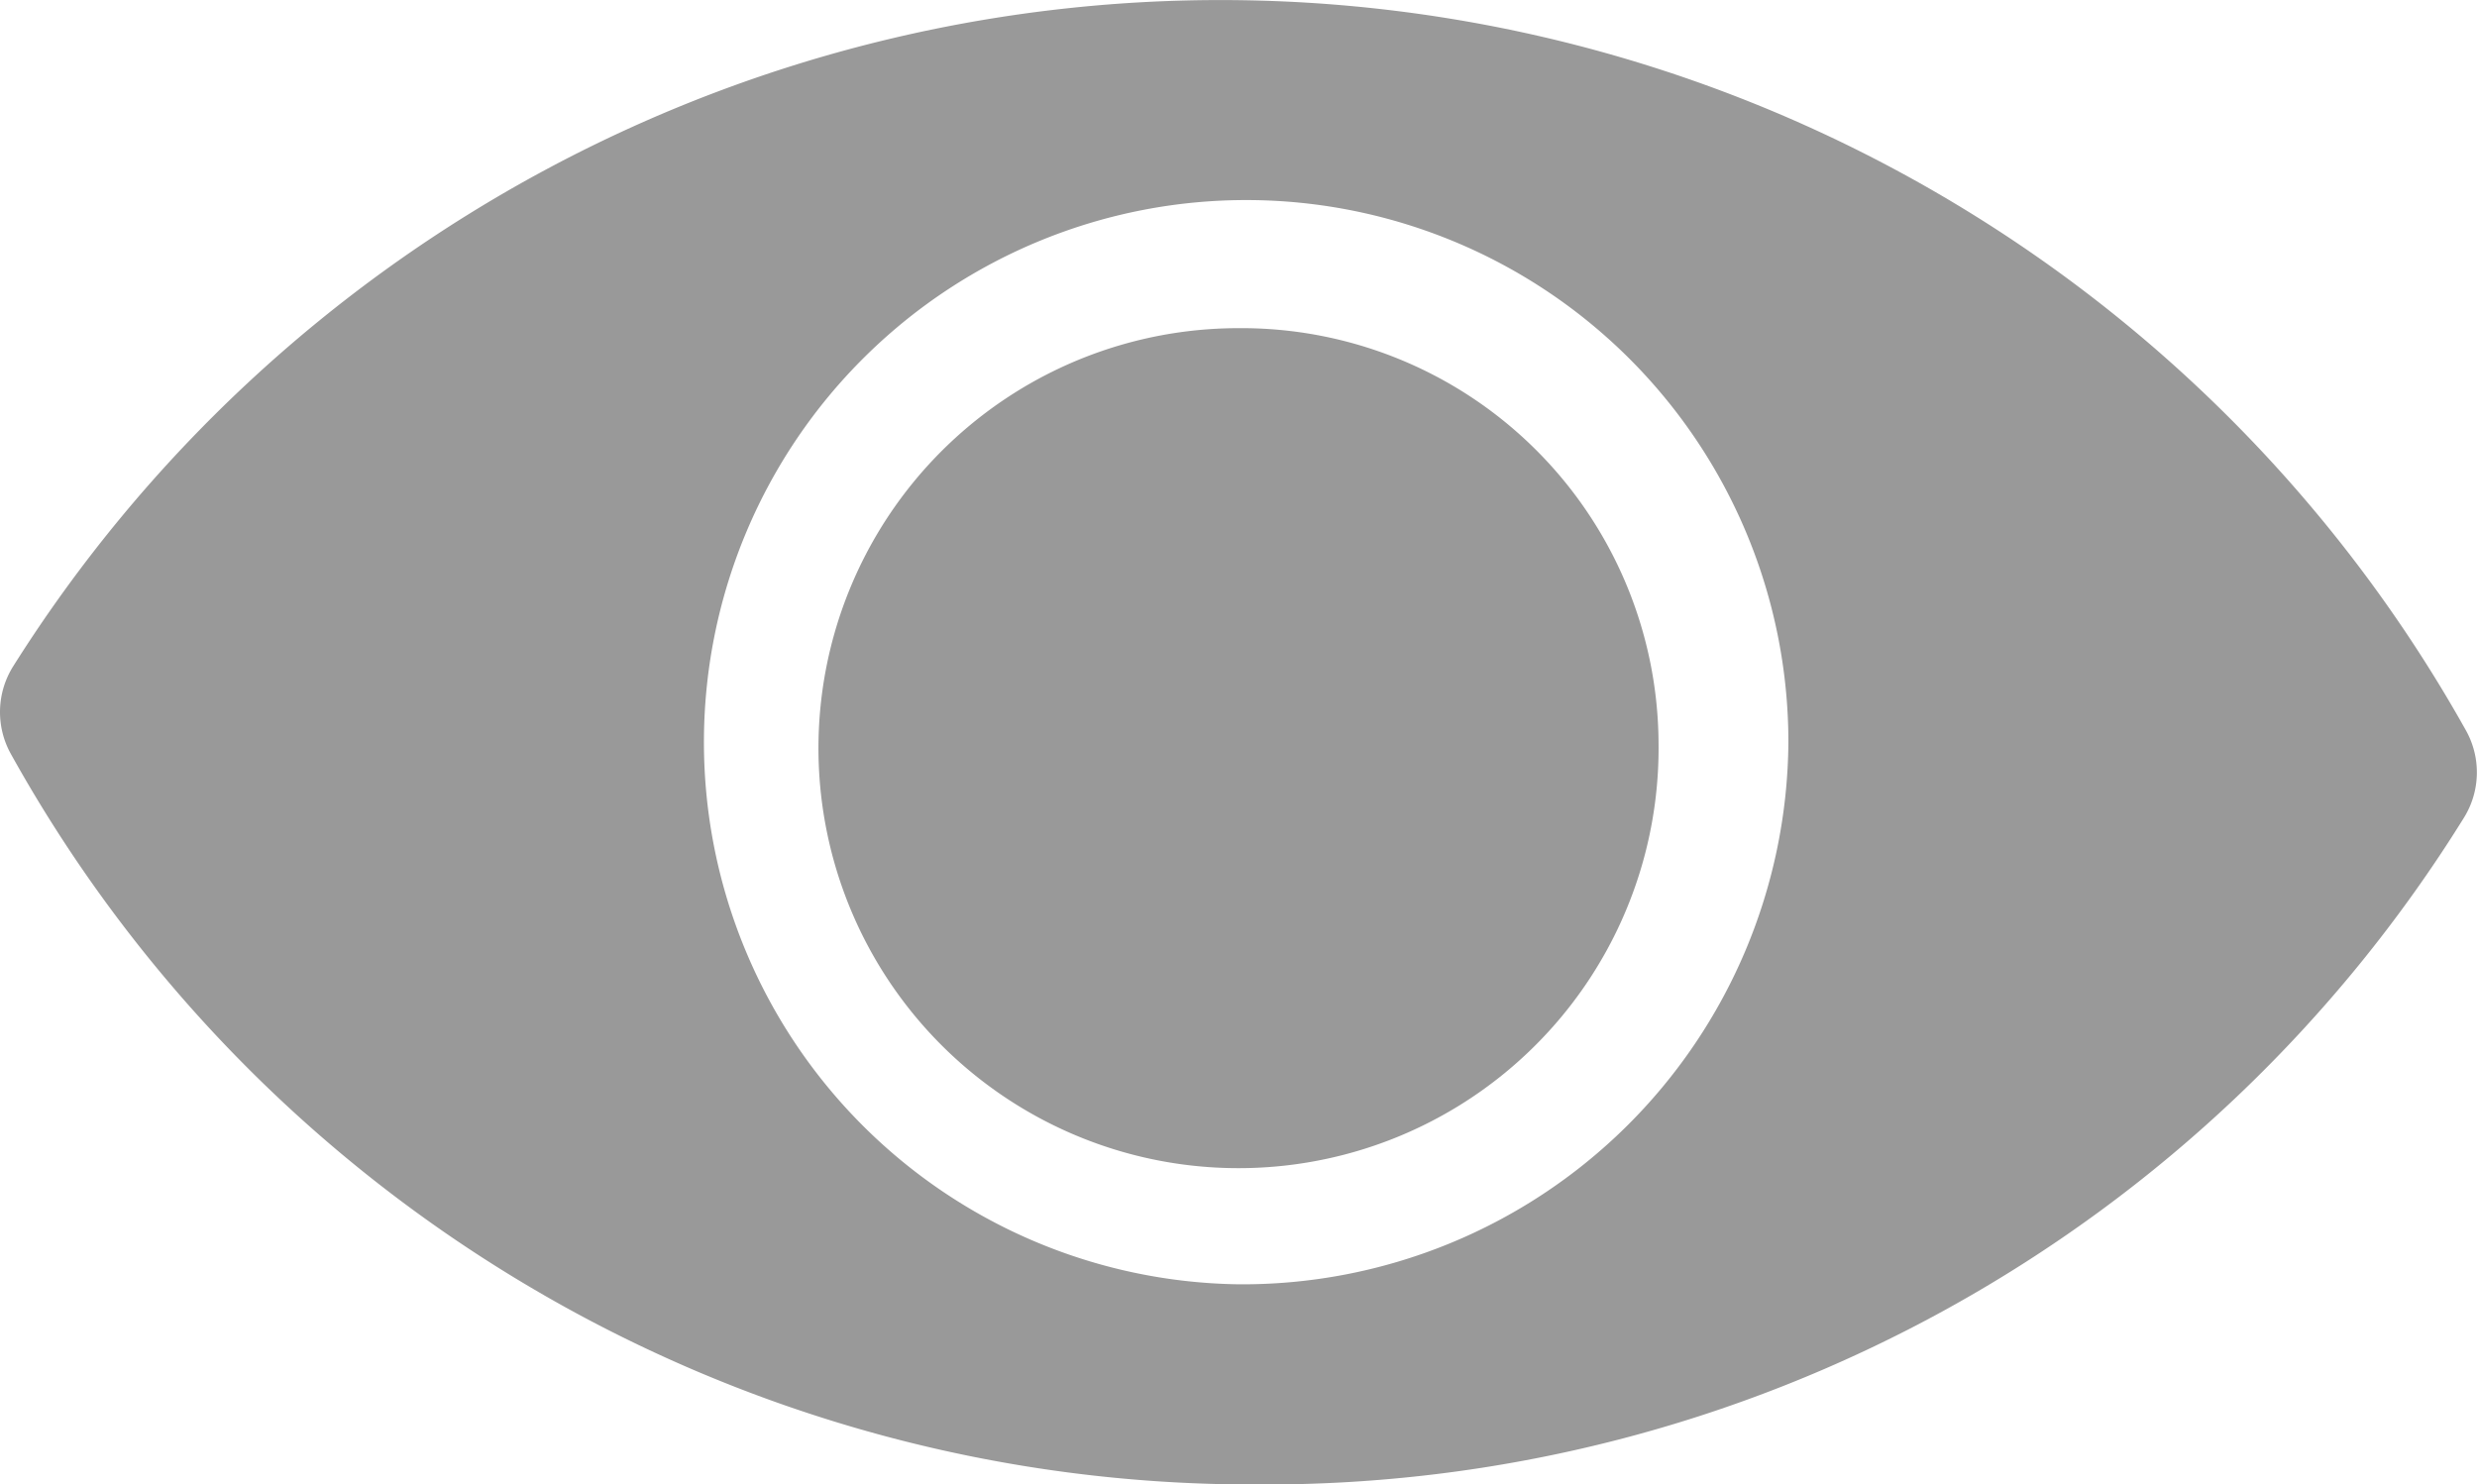 <svg xmlns="http://www.w3.org/2000/svg" viewBox="367.237 188 59.327 35.56">
  <defs>
    <style>
      .cls-1 {
        fill: #999;
      }
    </style>
  </defs>
  <g id="Show" transform="translate(363 180.511)">
    <path id="Path_2" data-name="Path 2" class="cls-1" d="M61.07,25A34.177,34.177,0,0,0,2.313,23.454a2.062,2.062,0,0,0-.056,2.089A34.016,34.016,0,0,0,32.1,43.049a33.784,33.784,0,0,0,28.91-15.965A2.061,2.061,0,0,0,61.07,25ZM31.664,38.254a12.987,12.987,0,1,1,13.17-12.985A13.079,13.079,0,0,1,31.664,38.254Zm10.06-12.985a10.061,10.061,0,1,1-10.06-9.919,9.99,9.99,0,0,1,10.06,9.919Z" transform="translate(2.237 0)"/>
  </g>
</svg>
